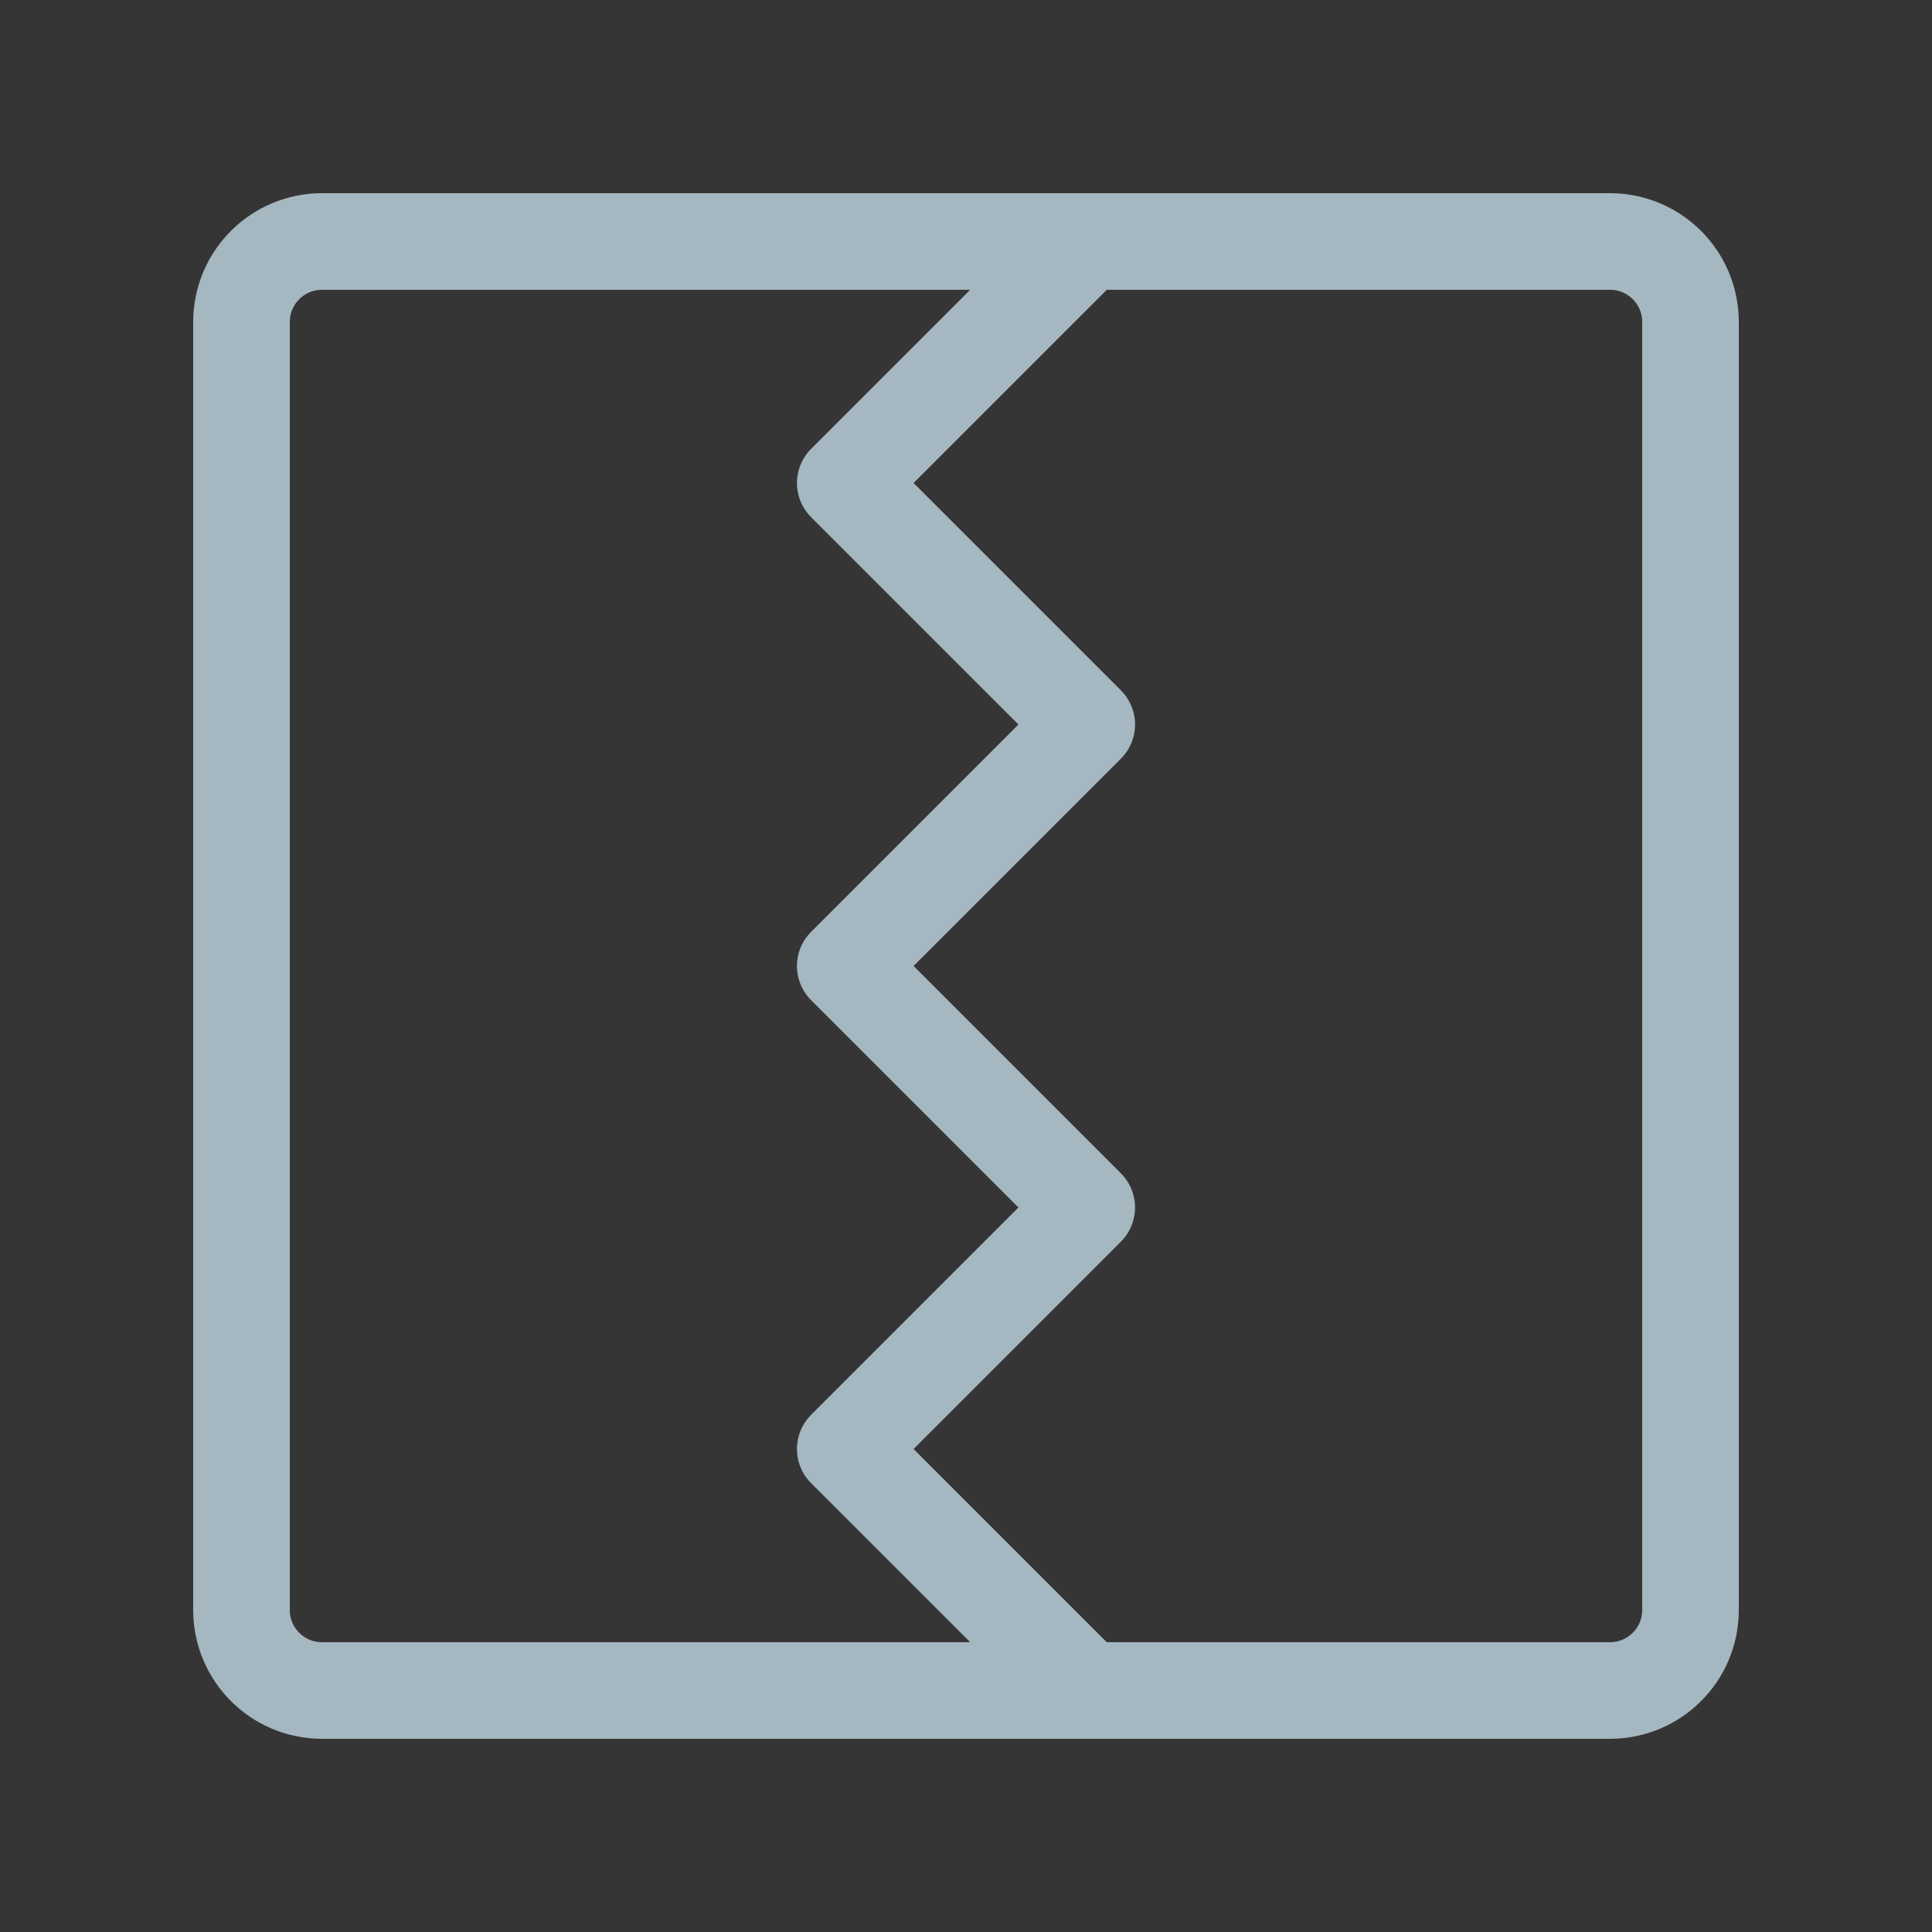 <?xml version="1.0" encoding="UTF-8"?>
<svg width="20px" height="20px" viewBox="0 0 20 20" version="1.1" xmlns="http://www.w3.org/2000/svg" xmlns:xlink="http://www.w3.org/1999/xlink">
    <rect x="0" y="0" width="20" height="20" fill="#333333" stroke="none"/>
    <title>rectangle-tear</title>
    <g id="Page-1" stroke="none" stroke-width="1" fill="none" fill-rule="evenodd">
        <g id="rectangle-tear">
            <rect id="Rectangle" fill-opacity="0.01" fill="#FFFFFF" fill-rule="nonzero" x="0" y="0" width="20" height="20"></rect>
            <path d="M2.5,3.333 L2.5,16.667 C2.5,17.127 2.873,17.5 3.333,17.5 L16.667,17.5 C17.127,17.5 17.5,17.127 17.5,16.667 L17.5,3.333 C17.5,2.873 17.127,2.5 16.667,2.5 L3.333,2.5 C2.873,2.5 2.5,2.873 2.5,3.333 Z" id="Path" stroke="#A5B7C0" stroke-linecap="round" stroke-linejoin="round"></path>
            <polyline id="Path" stroke="#A5B7C0" stroke-linecap="round" stroke-linejoin="round" points="11.25 2.5 8.75 5 11.25 7.5 8.75 10 11.25 12.5 8.75 15 11.25 17.5"></polyline>
            <line x1="7.5" y1="2.5" x2="14.167" y2="2.5" id="Path" stroke="#A5B7C0" stroke-linecap="round" stroke-linejoin="round"></line>
            <line x1="7.5" y1="17.5" x2="14.167" y2="17.5" id="Path" stroke="#A5B7C0" stroke-linecap="round" stroke-linejoin="round"></line>
        </g>
    </g>
</svg>